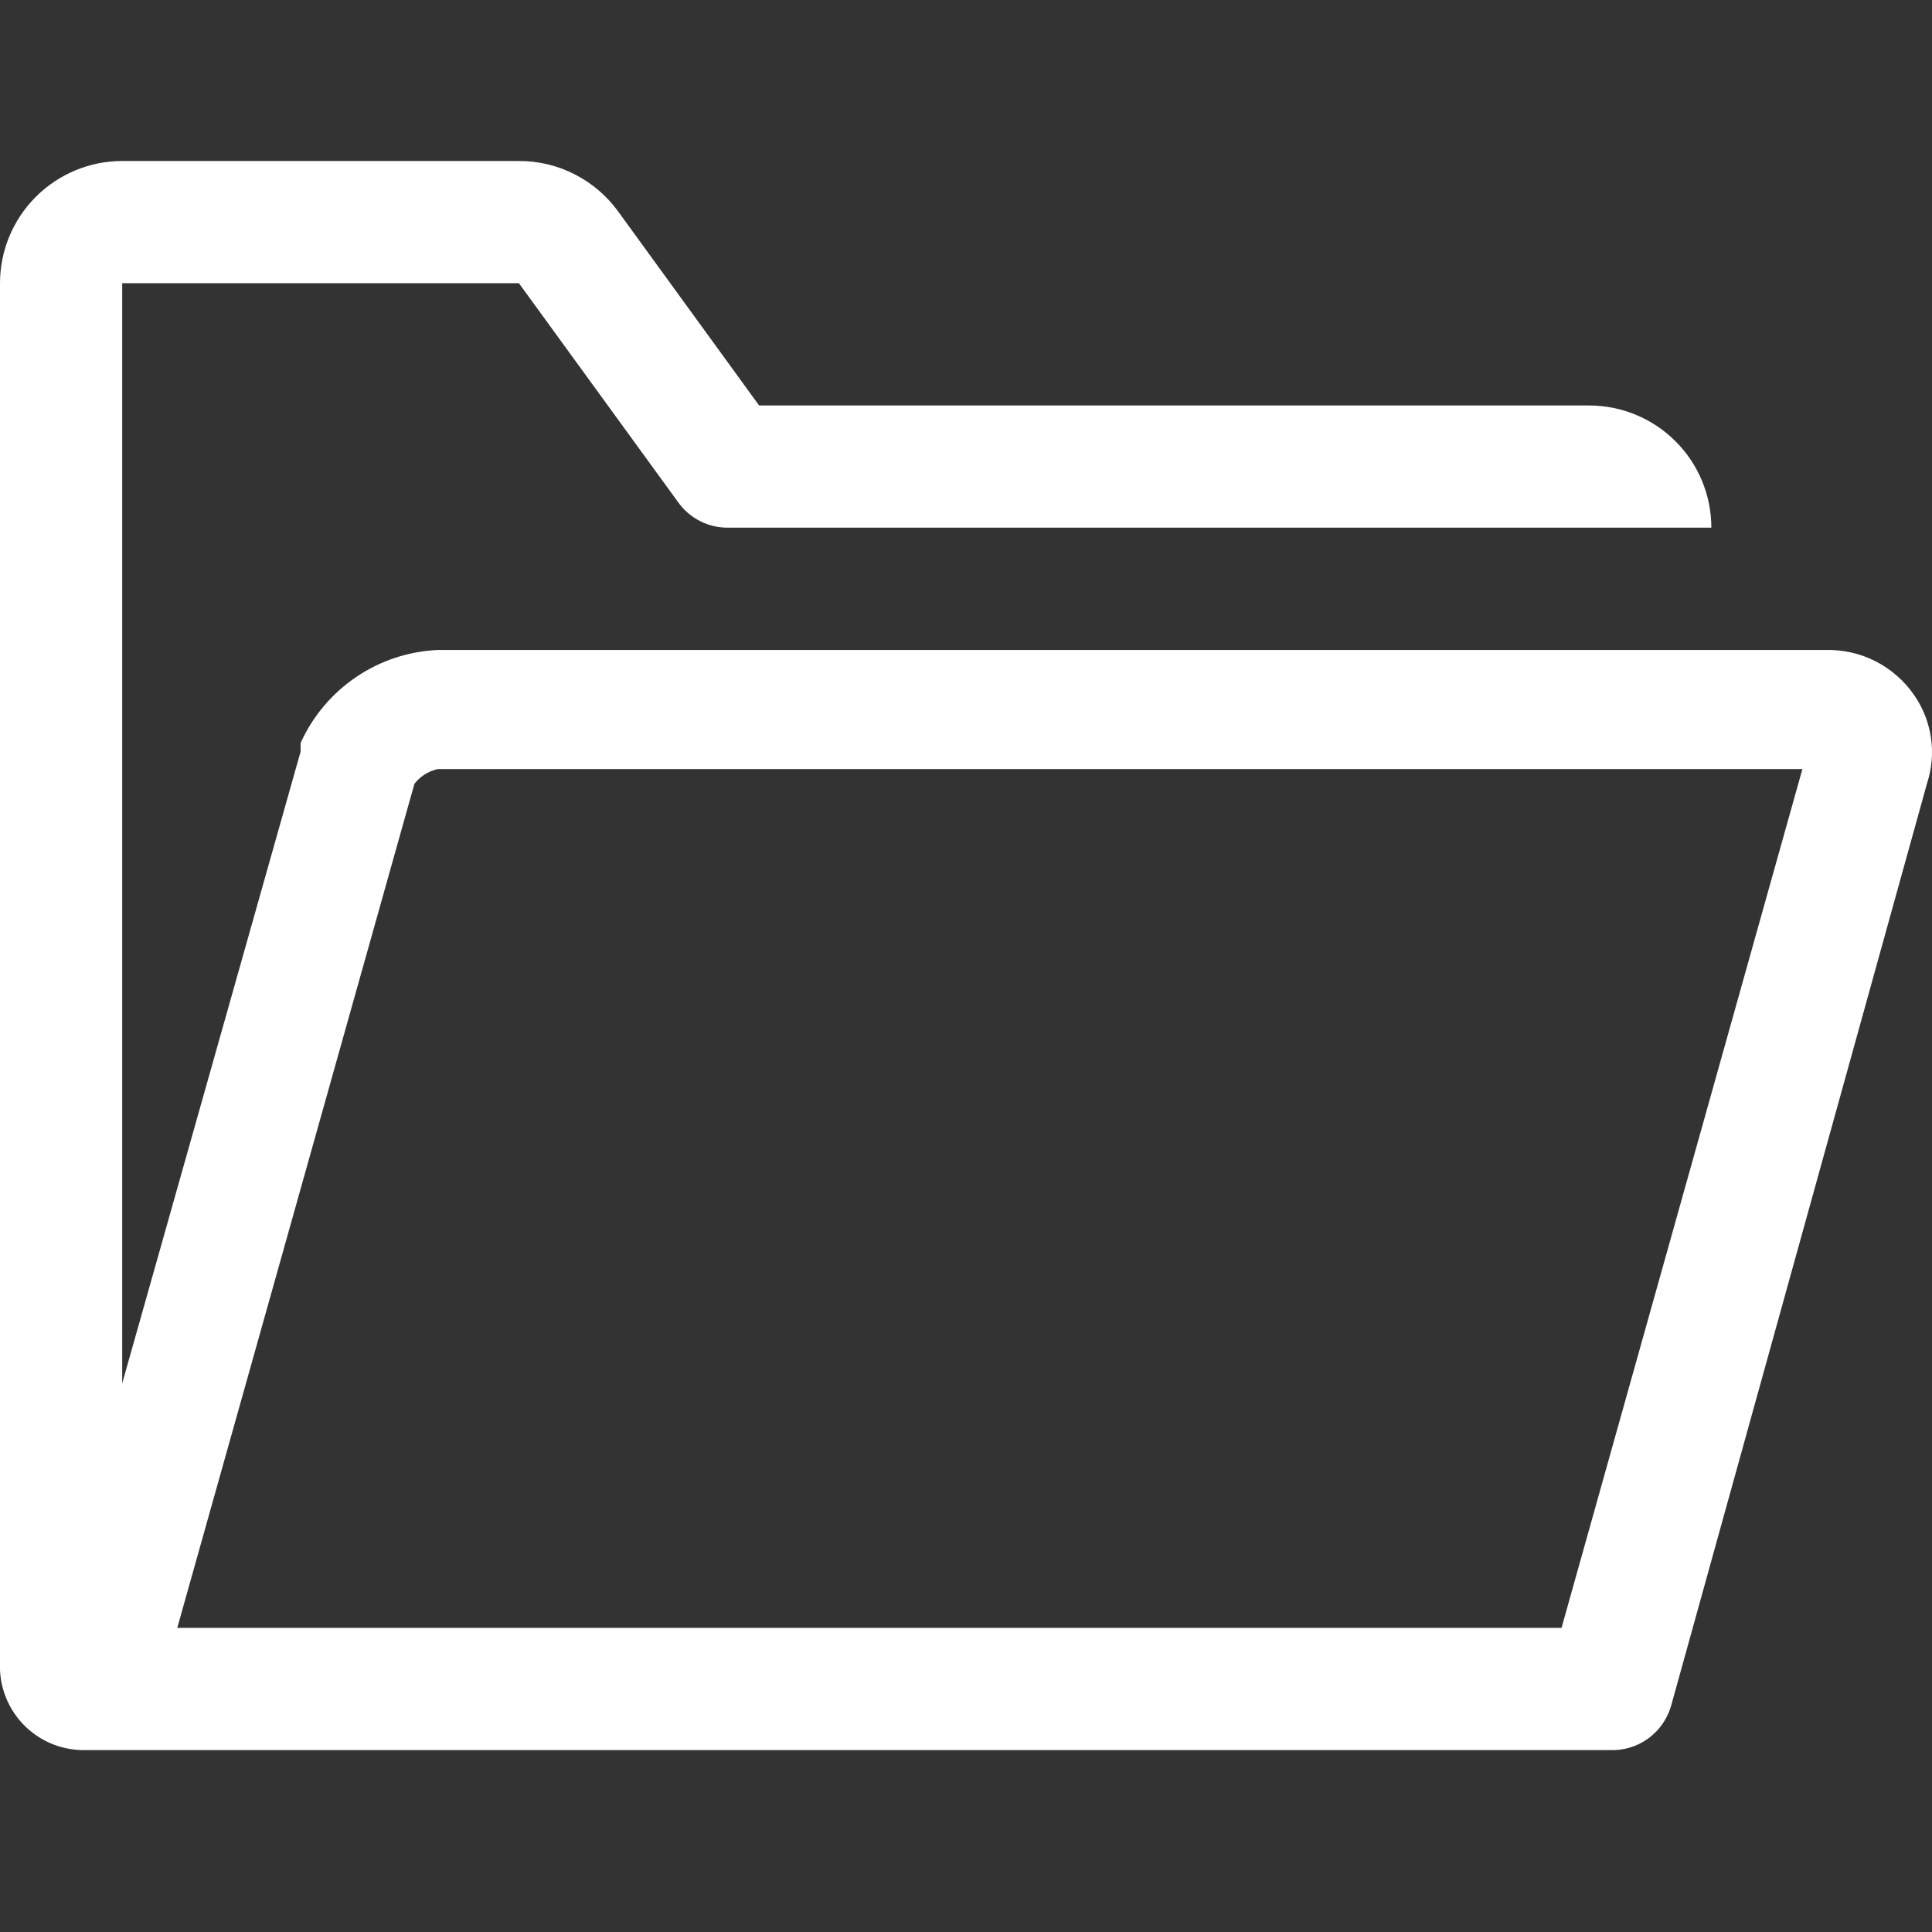 <svg width="24" height="24" viewBox="0 0 24 24" fill="none" xmlns="http://www.w3.org/2000/svg">
<rect x="0" y="0" width="24" height="24" fill="#333333" stroke="none"/>
<path d="M23.779 8.636C23.657 8.458 23.492 8.314 23.3 8.215C23.108 8.117 22.894 8.069 22.678 8.074H5.444C5.08 8.089 4.728 8.205 4.426 8.409C4.125 8.613 3.885 8.896 3.735 9.228C3.733 9.263 3.733 9.299 3.735 9.334L1.518 17.185V3.518H6.446L8.428 6.244C8.498 6.341 8.591 6.42 8.698 6.474C8.805 6.528 8.923 6.556 9.043 6.555H21.259C21.259 6.153 21.099 5.766 20.814 5.482C20.529 5.197 20.143 5.037 19.74 5.037H9.43L7.676 2.623C7.535 2.429 7.349 2.272 7.136 2.164C6.922 2.055 6.686 1.999 6.446 2H1.518C1.116 2 0.73 2.16 0.445 2.445C0.16 2.73 0 3.116 0 3.518V20.746C0.012 21.019 0.131 21.276 0.331 21.462C0.532 21.649 0.797 21.748 1.071 21.74H19.998C20.168 21.747 20.335 21.697 20.472 21.598C20.61 21.499 20.71 21.356 20.758 21.194L23.939 9.729C23.998 9.547 24.015 9.353 23.987 9.164C23.959 8.974 23.888 8.793 23.779 8.636ZM19.398 20.222H2.202L5.148 9.737C5.22 9.644 5.322 9.58 5.436 9.554H22.39L19.398 20.222Z" fill="white"/>
</svg>
